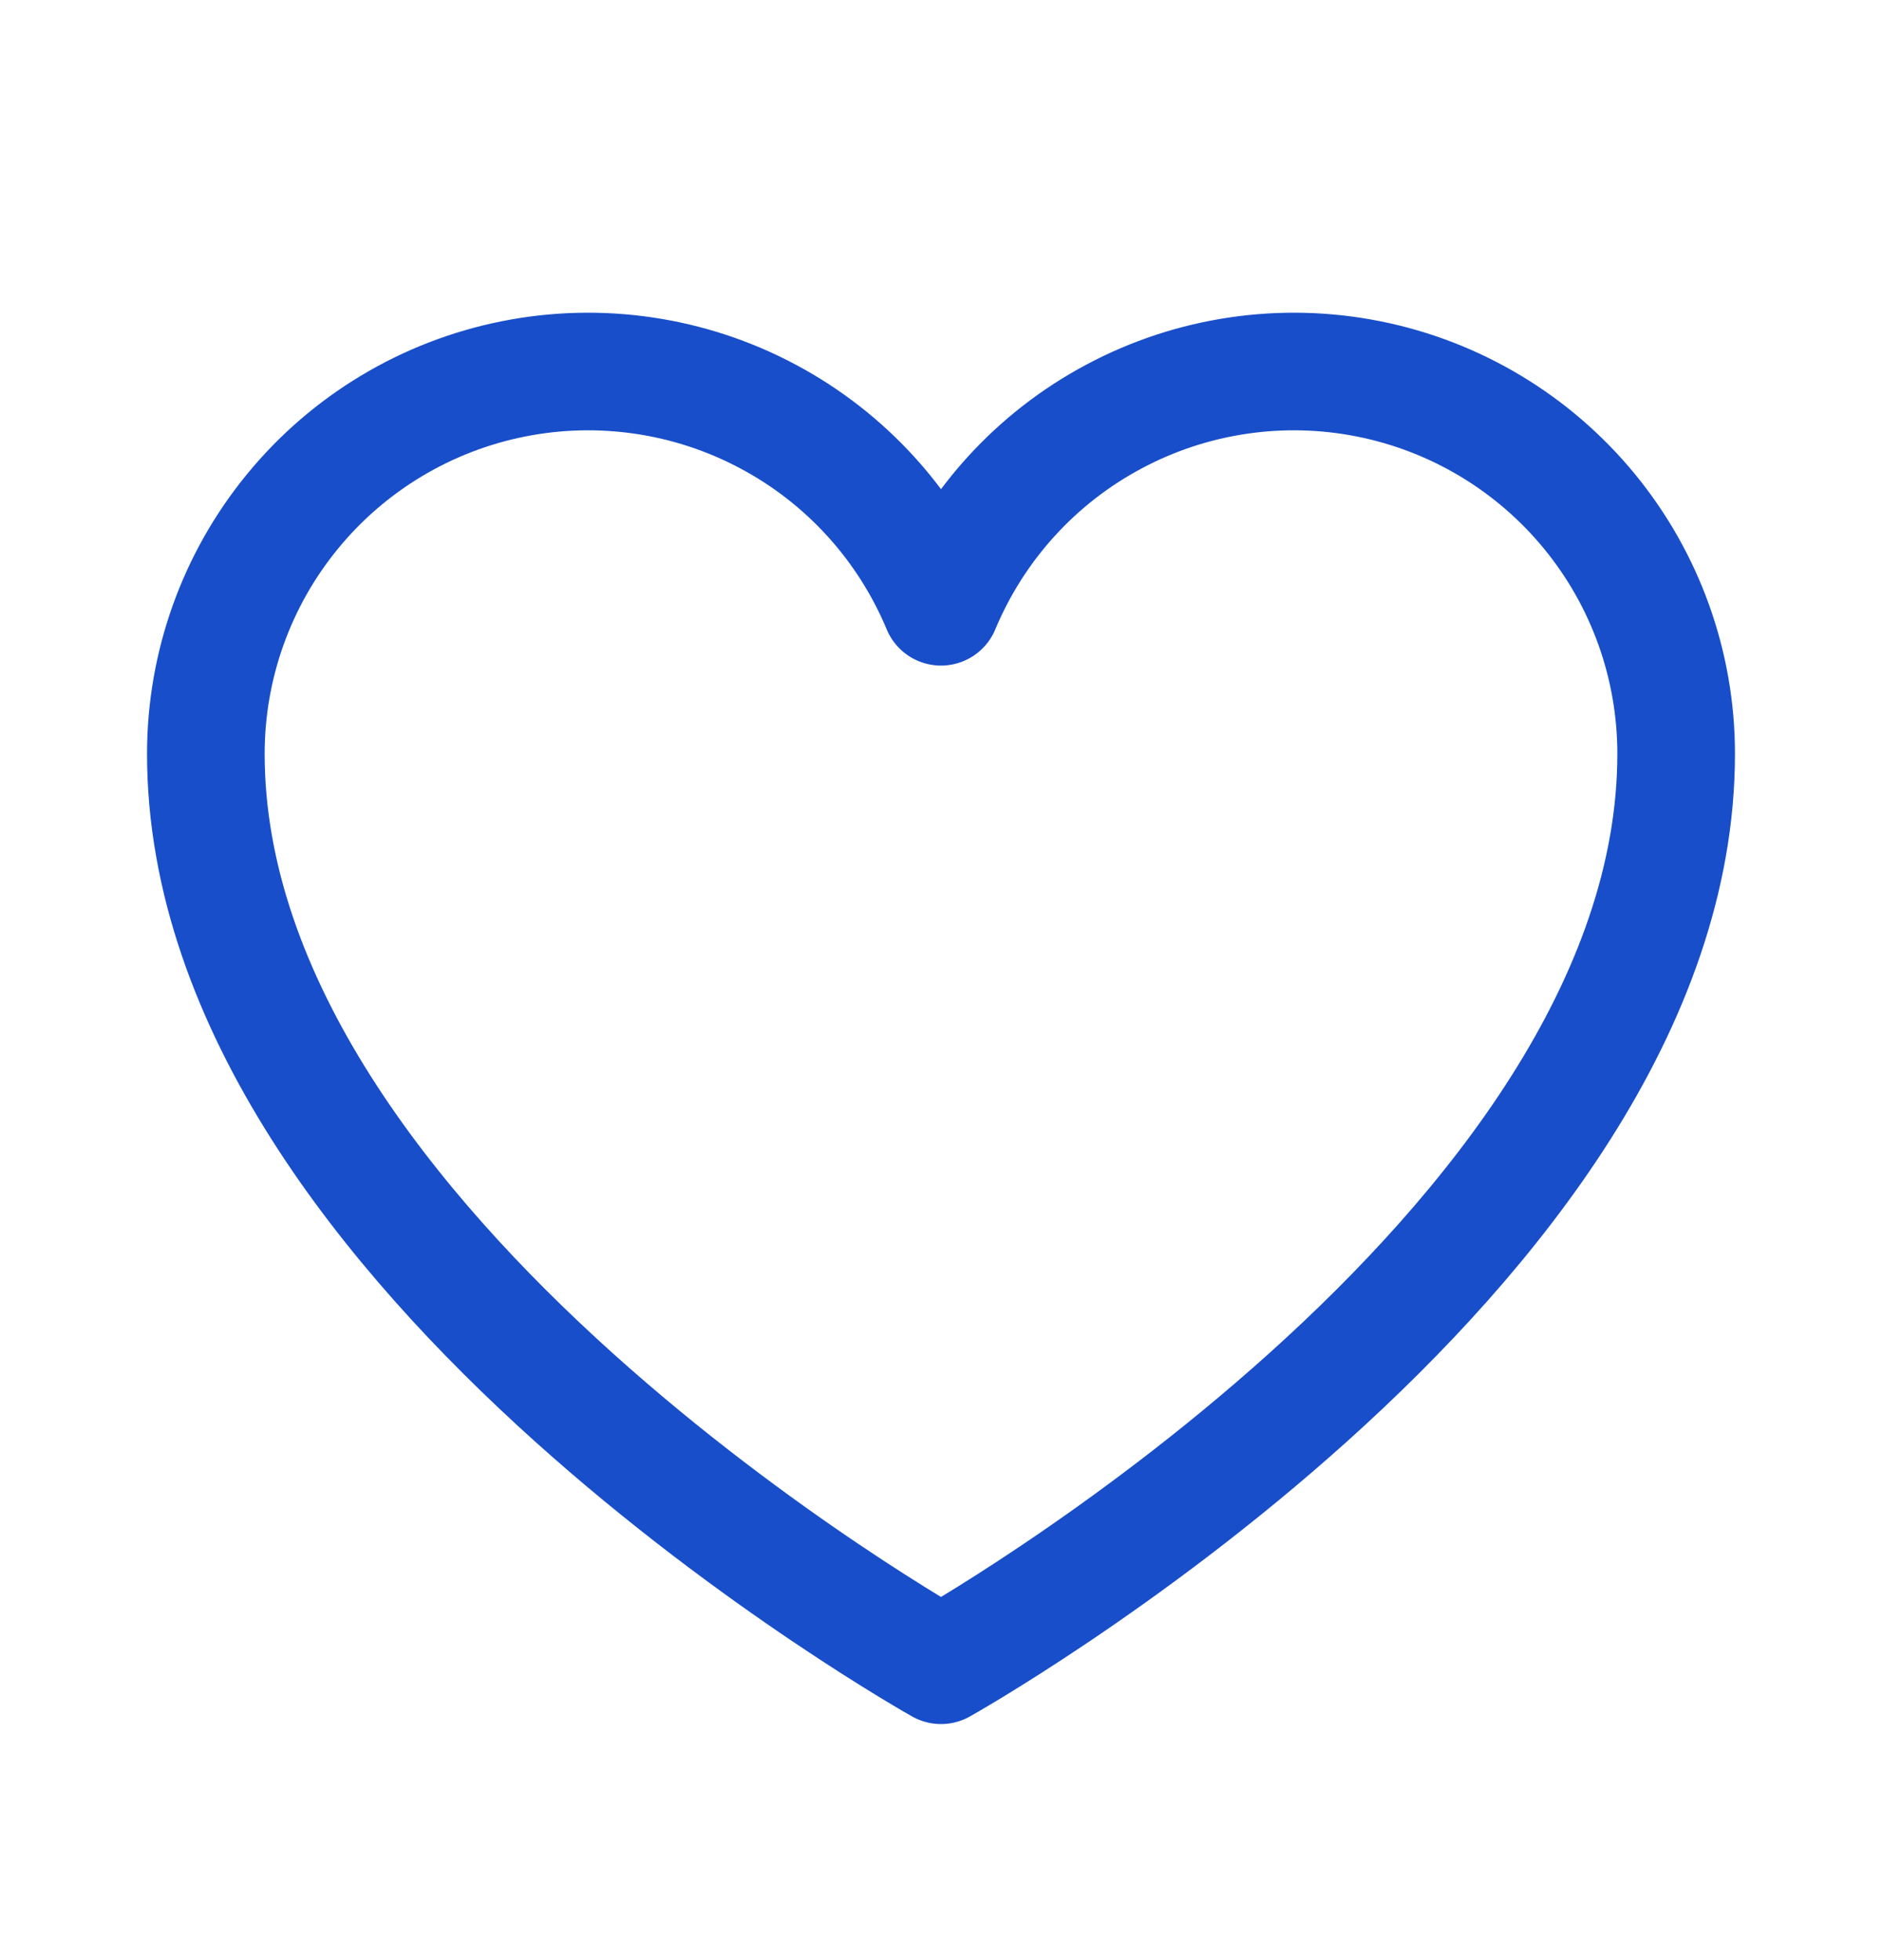 <svg width="24" height="25" viewBox="0 0 24 25" fill="none" xmlns="http://www.w3.org/2000/svg">
<path d="M12 21.239C12 21.239 2.625 15.989 2.625 9.614C2.625 8.487 3.015 7.395 3.73 6.523C4.444 5.651 5.439 5.054 6.544 4.833C7.649 4.612 8.797 4.781 9.791 5.311C10.786 5.84 11.566 6.698 12 7.739C12.434 6.698 13.214 5.84 14.209 5.311C15.203 4.781 16.351 4.612 17.456 4.833C18.561 5.054 19.555 5.651 20.27 6.523C20.985 7.395 21.375 8.487 21.375 9.614C21.375 15.989 12 21.239 12 21.239Z" stroke="#184EC9" stroke-width="1.5" stroke-linecap="round" stroke-linejoin="round"/>
</svg>
